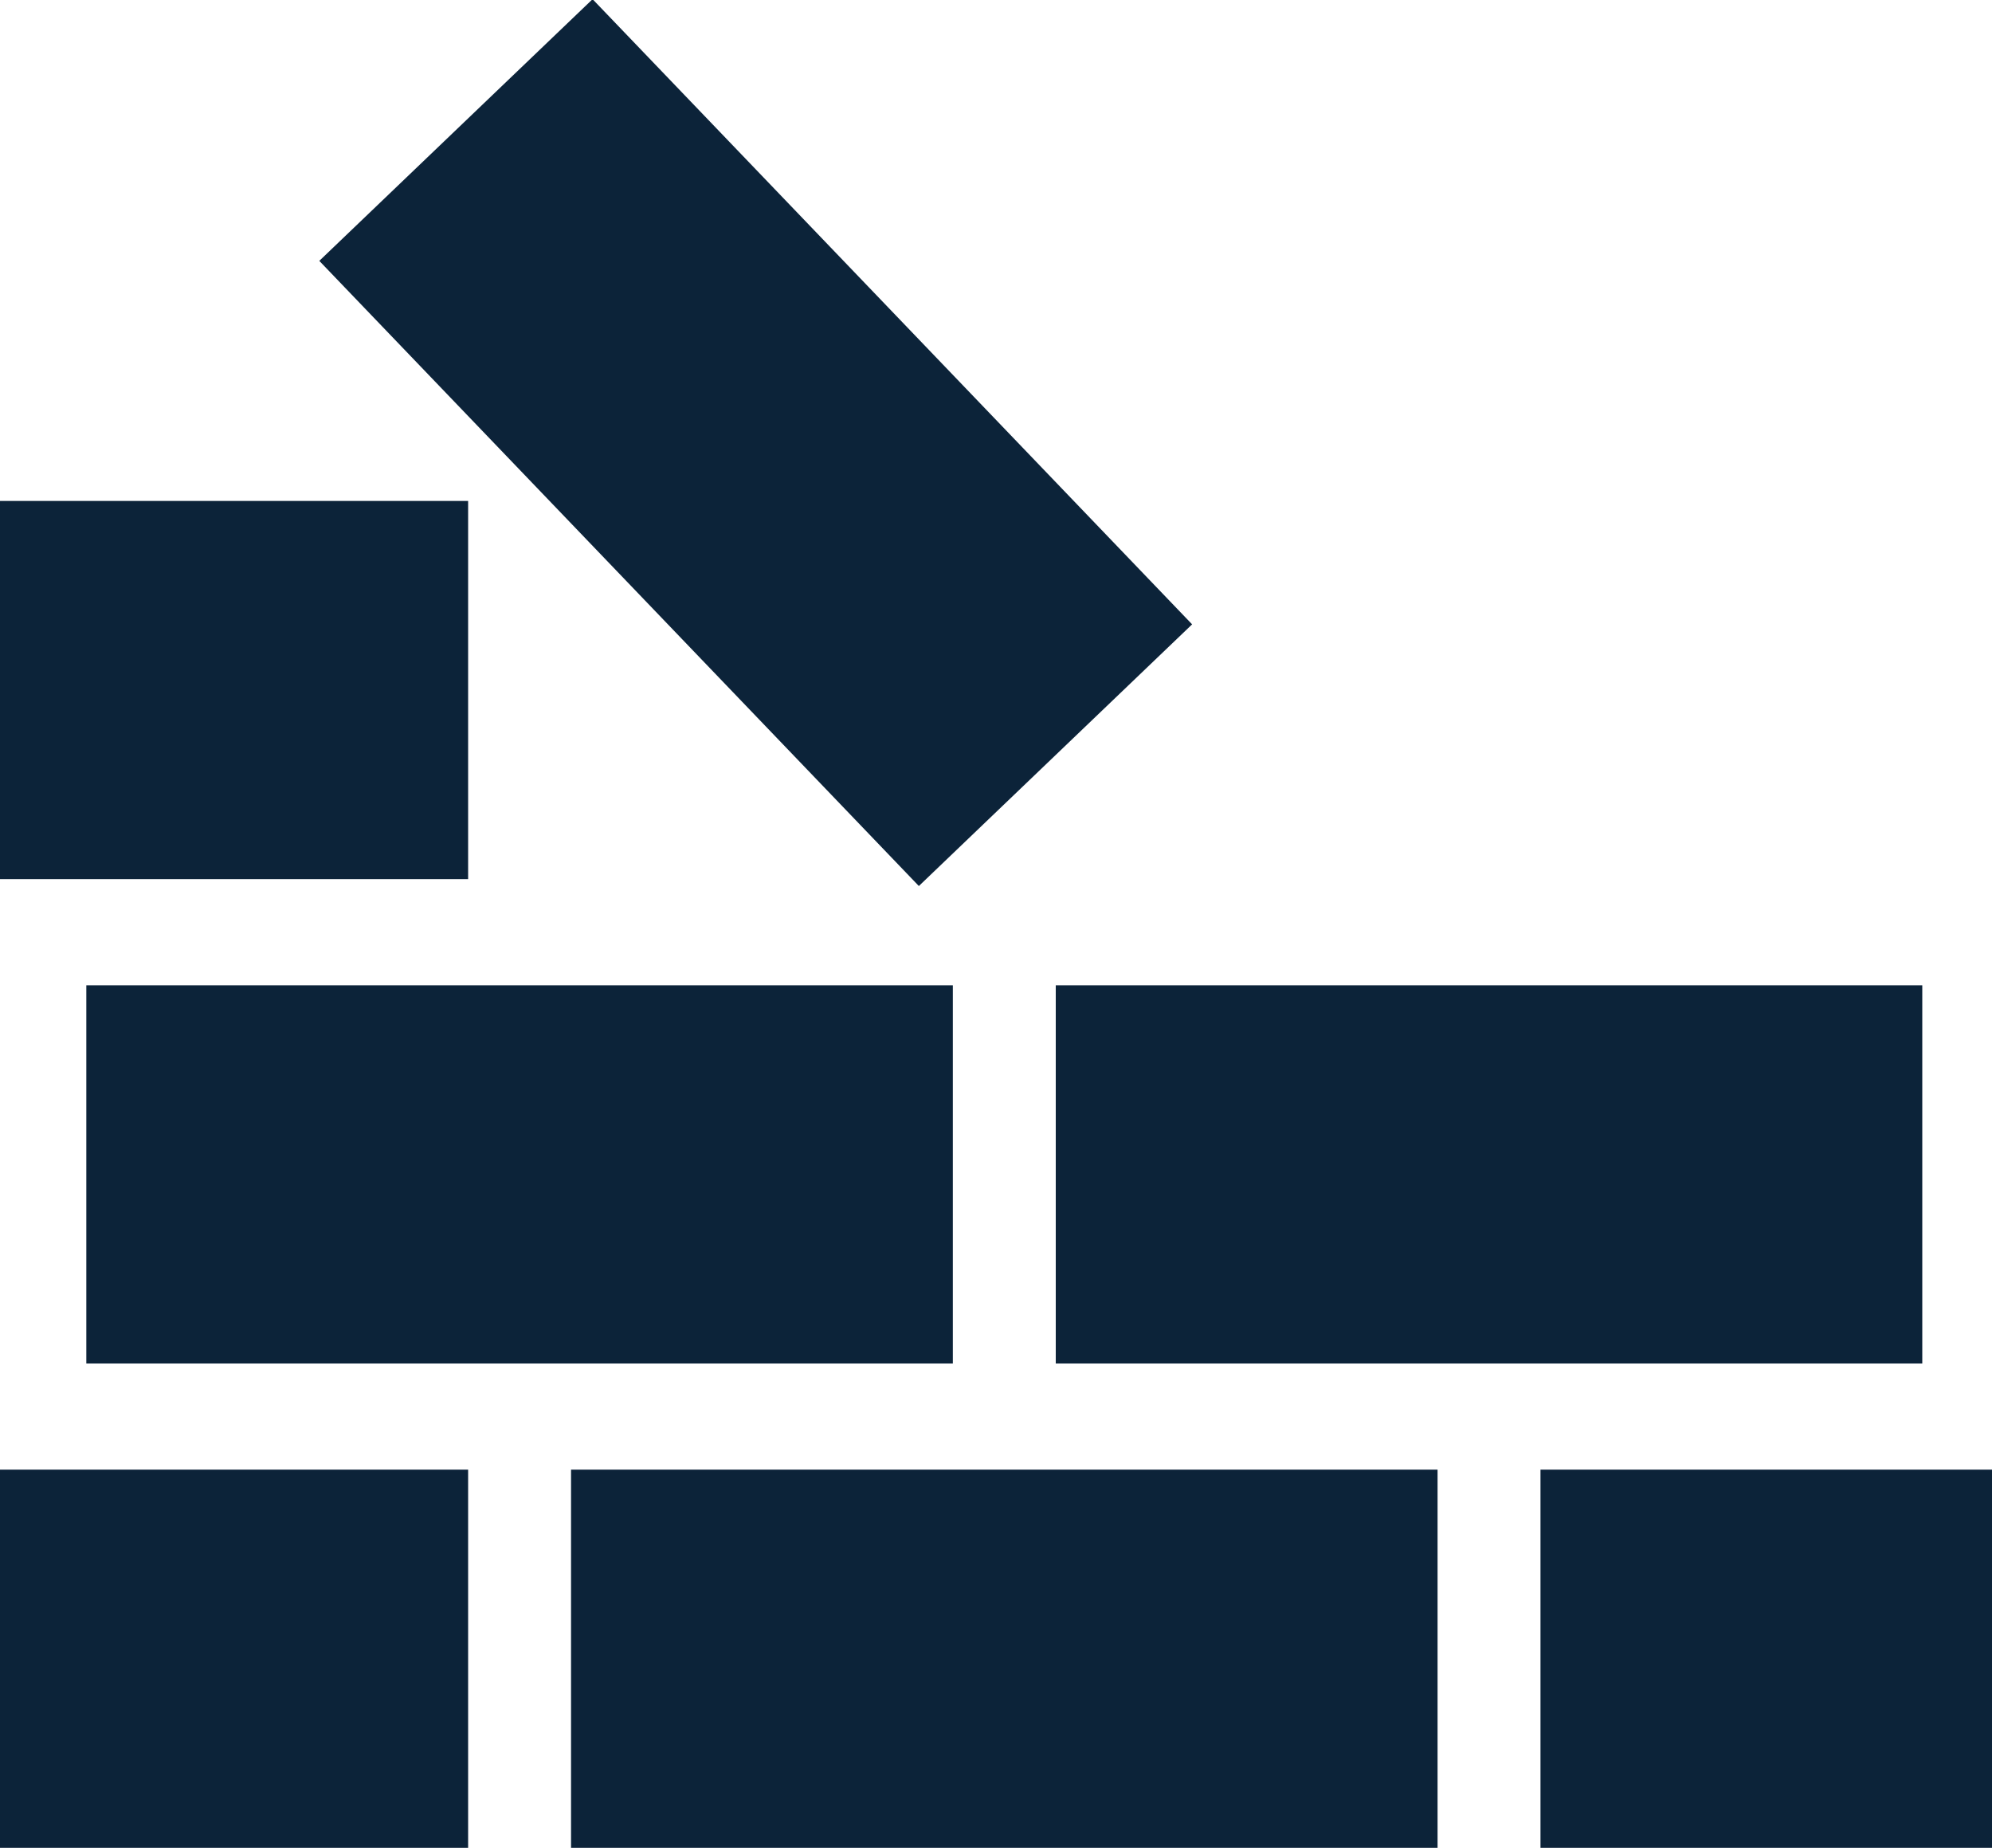 <svg xmlns="http://www.w3.org/2000/svg" width="69" height="64" viewBox="0 0 69 64" fill="none">
<g clip-path="url(#clip0_465_2982)">
<path d="M0 53.084V61.701V63.999H16.215V50.9H0V53.084Z" fill="#0C2339"/>
<path d="M49.795 50.9H19.78V63.999H49.795V50.9Z" fill="#0C2339"/>
<path d="M53.36 50.9V63.999H69V61.701V53.084V50.9H53.36Z" fill="#0C2339"/>
<path d="M33.005 34.125H2.99V47.224H33.005V34.125Z" fill="#0C2339"/>
<path d="M66.585 34.125H36.57V47.224H66.585V34.125Z" fill="#0C2339"/>
<path d="M16.215 17.35H0V19.533V28.15V30.448H16.215V17.35Z" fill="#0C2339"/>
<path d="M20.526 -0.028L11.06 9.035L31.828 30.687L41.293 21.624L20.526 -0.028Z" fill="#0C2339"/>
</g>
<defs>
<clipPath id="clip0_465_2982">
<rect width="69" height="64" fill="white"/>
</clipPath>
</defs>
</svg>